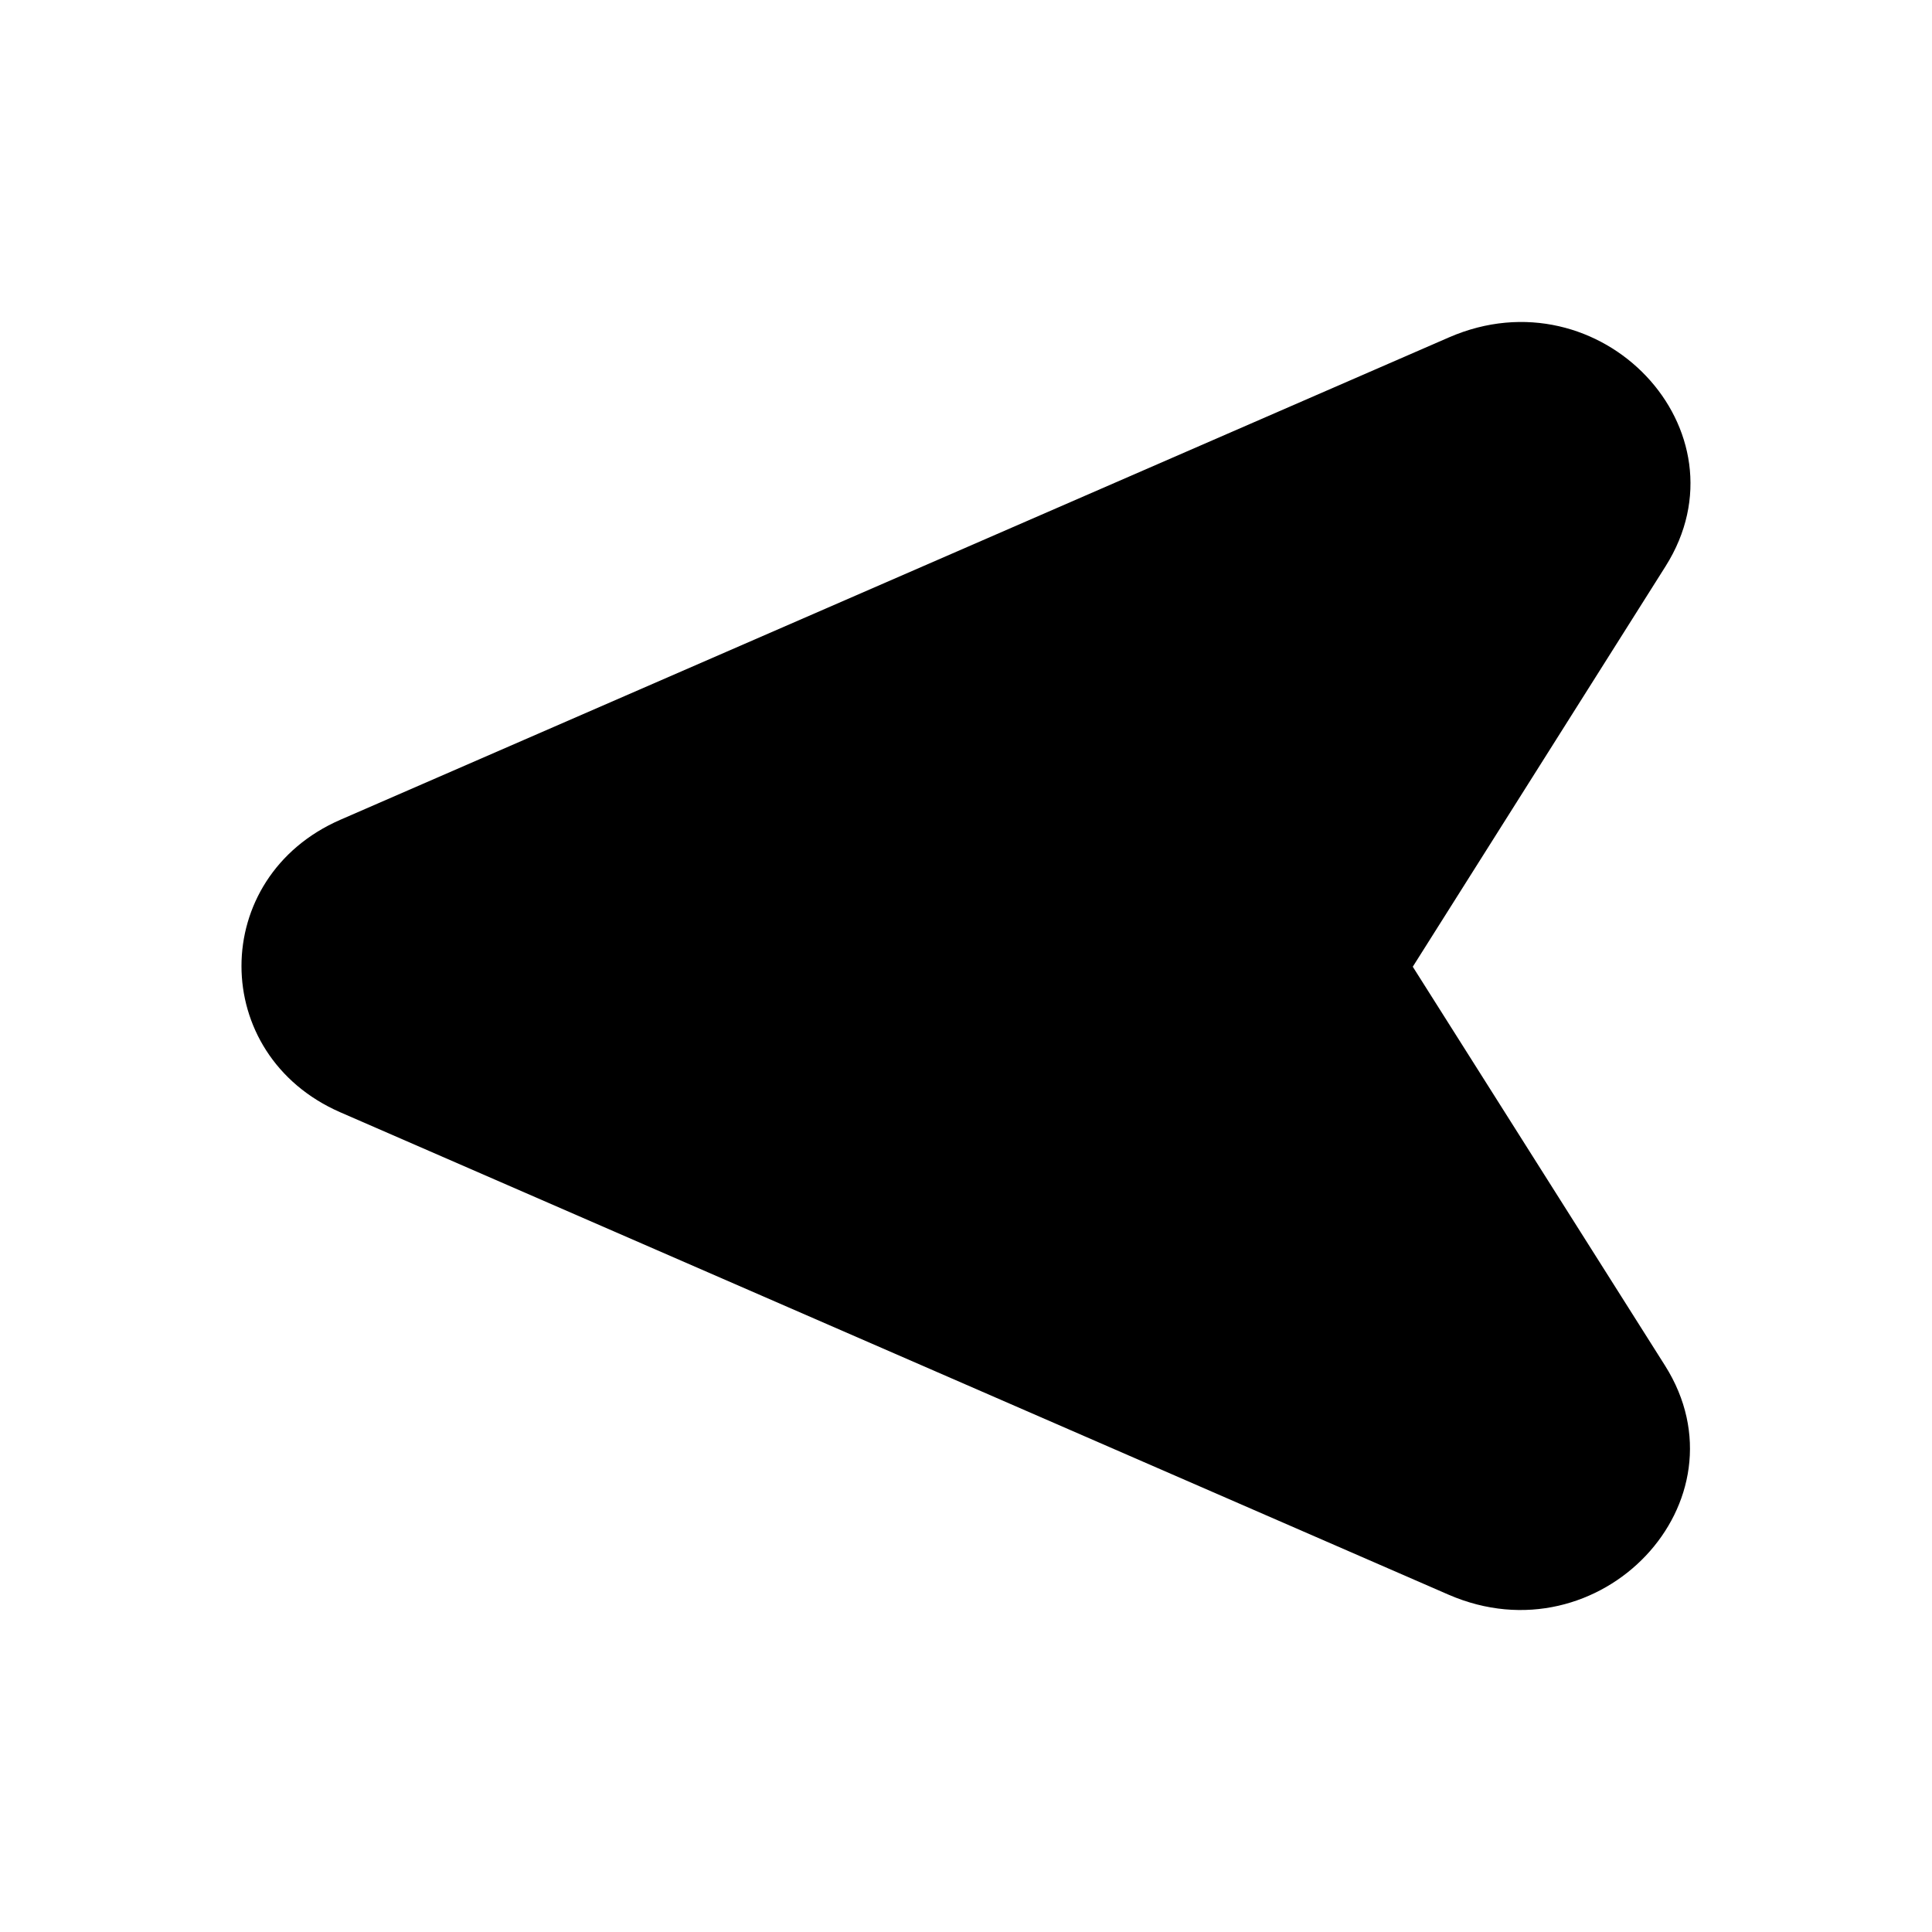 <svg width="24" height="24" viewBox="0 0 24 24" fill="none" xmlns="http://www.w3.org/2000/svg">
<g clip-path="url(#clip0_24_1152)">
<path fill-rule="evenodd" clip-rule="evenodd" d="M4.229 10.183C2.59 10.897 2.59 13.104 4.229 13.818L17.993 19.809C19.878 20.629 21.749 18.649 20.683 16.963L17.55 12.009L20.69 7.035C21.754 5.35 19.885 3.371 18 4.191L4.229 10.183Z" fill="black"/>
</g>
<defs>
<clipPath id="clip0_24_1152">
<rect width="24" height="24" fill="white"/>
</clipPath>
</defs>
</svg>
